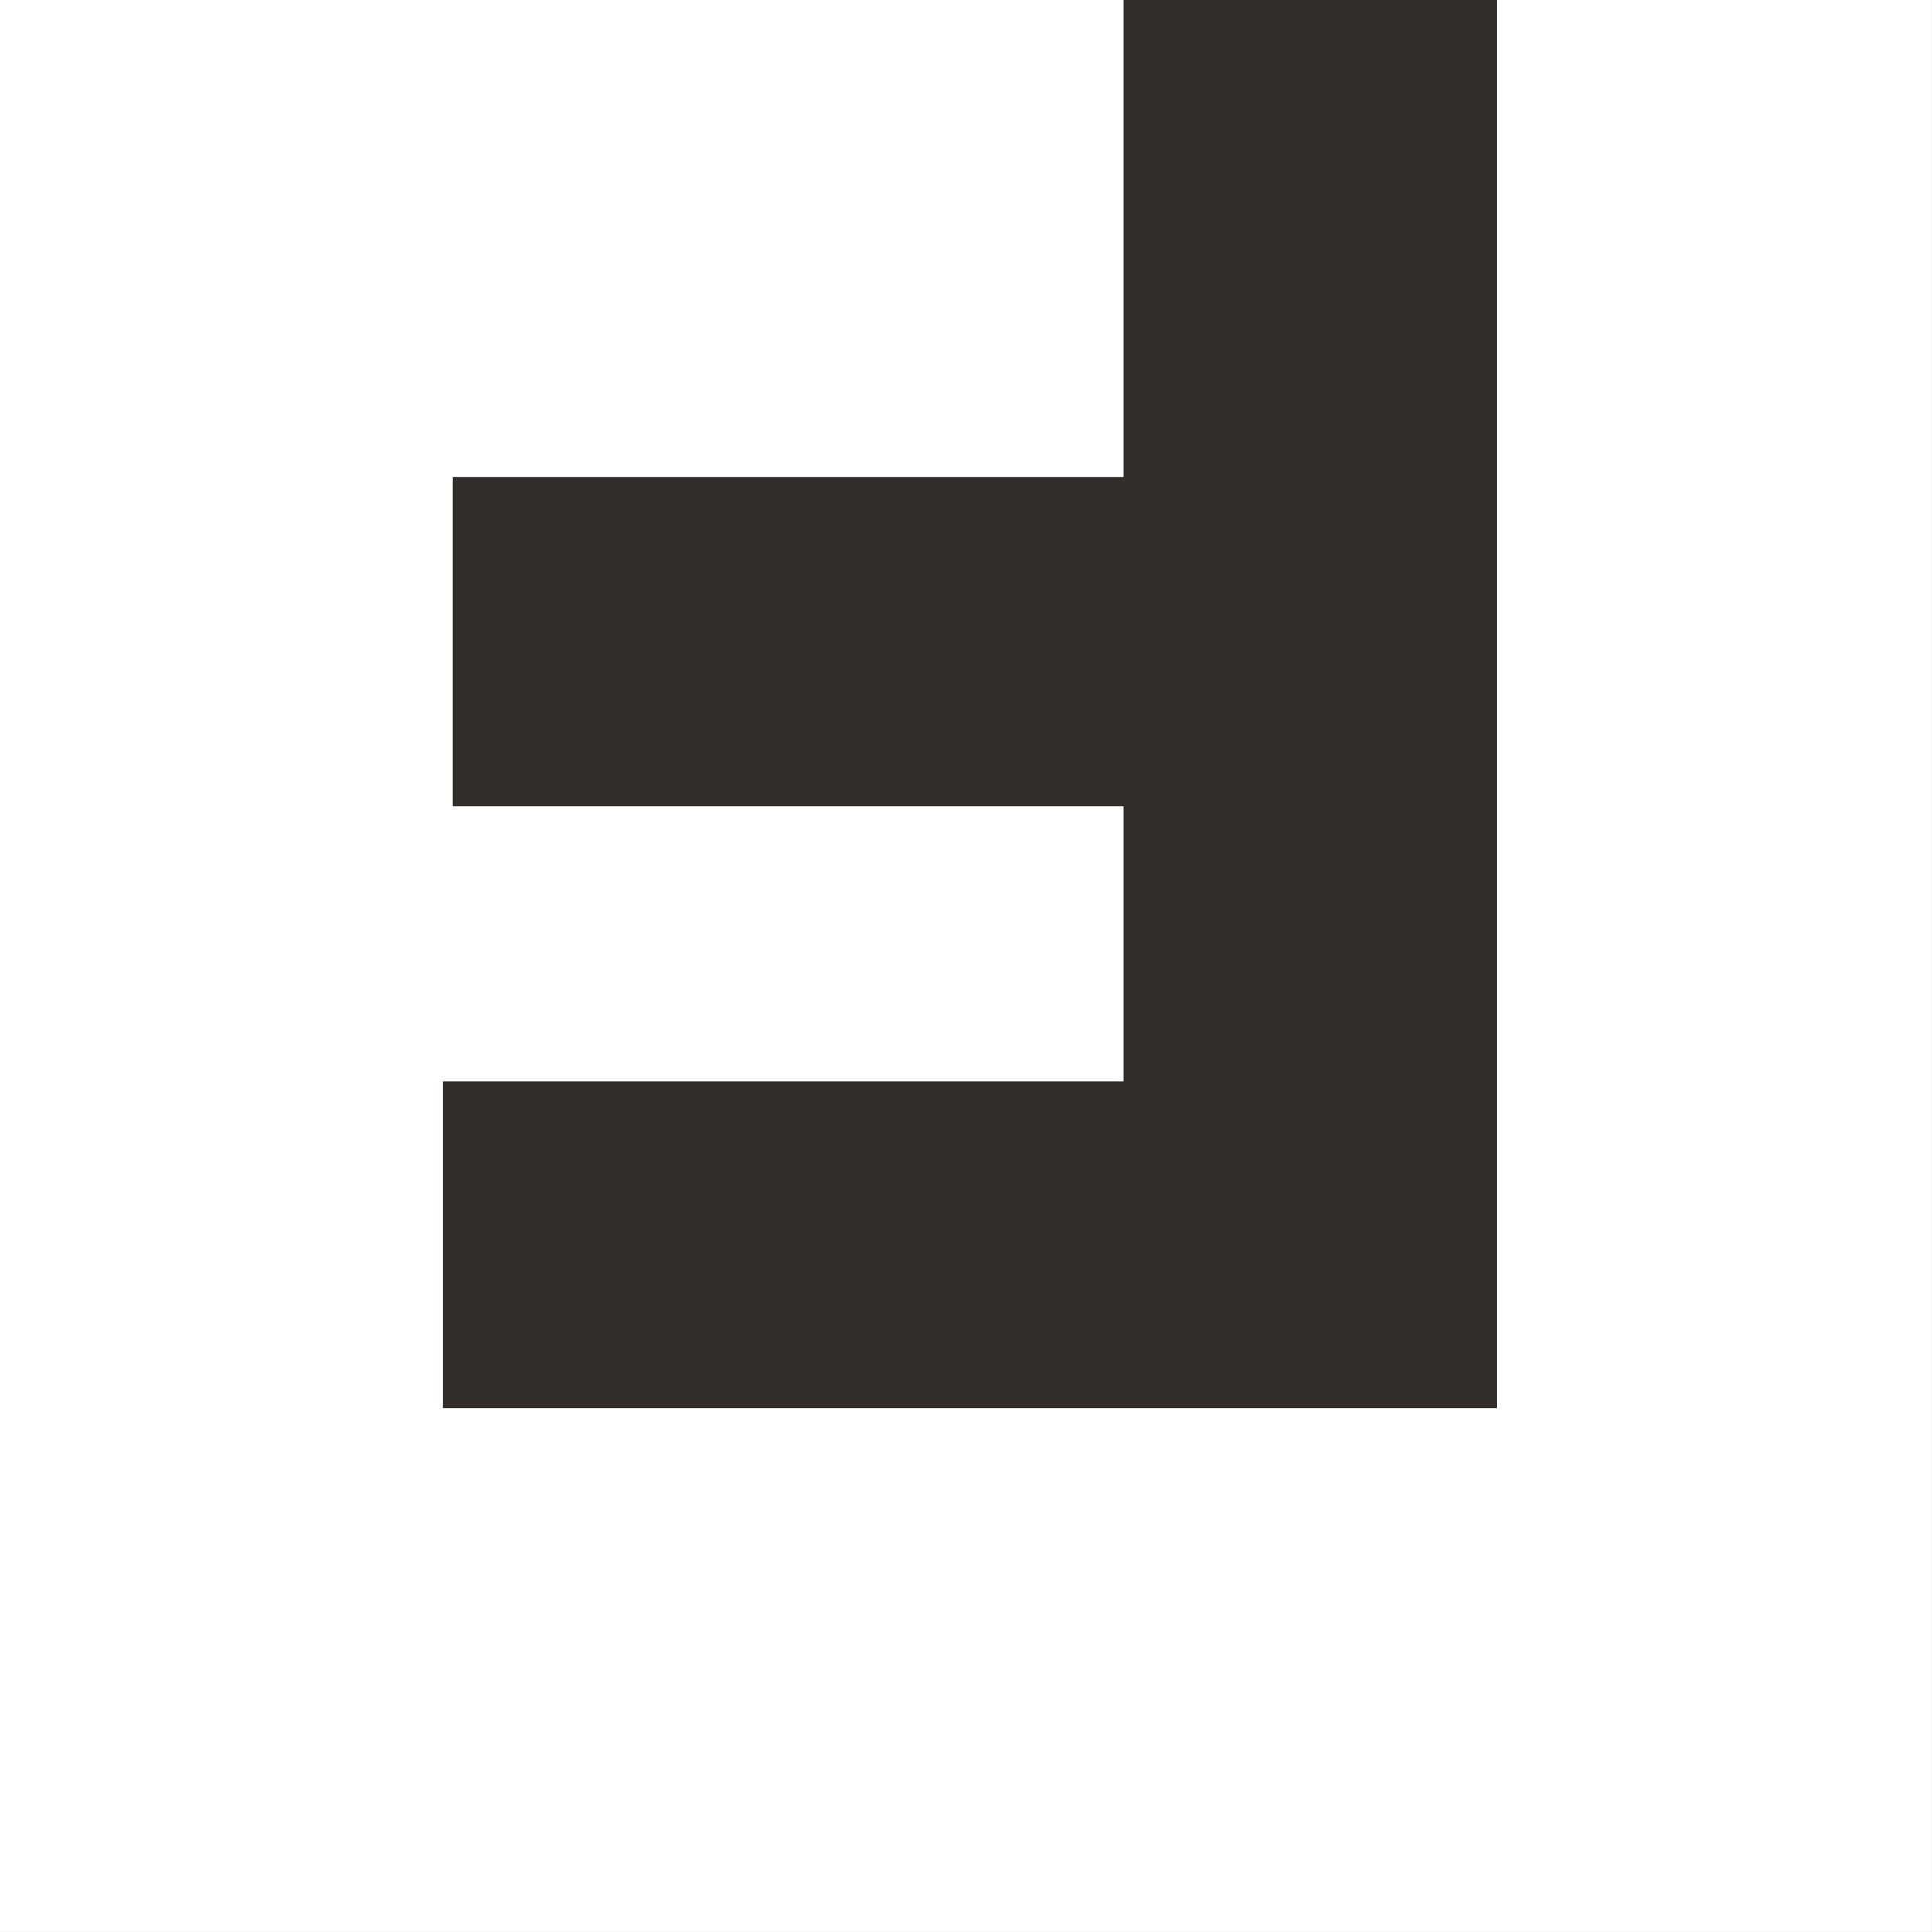 <?xml version="1.0" encoding="UTF-8" standalone="no"?>
<!-- Created with Inkscape (http://www.inkscape.org/) -->

<svg
   xmlns:dc="http://purl.org/dc/elements/1.1/"
   xmlns:cc="http://creativecommons.org/ns#"
   xmlns:rdf="http://www.w3.org/1999/02/22-rdf-syntax-ns#"
   xmlns:svg="http://www.w3.org/2000/svg"
   xmlns="http://www.w3.org/2000/svg"
   xmlns:sodipodi="http://sodipodi.sourceforge.net/DTD/sodipodi-0.dtd"
   xmlns:inkscape="http://www.inkscape.org/namespaces/inkscape"
   width="28.423mm"
   height="28.423mm"
   viewBox="0 0 28.423 28.423"
   version="1.1"
   id="svg6715"
   inkscape:version="0.92.2 5c3e80d, 2017-08-06"
   sodipodi:docname="brco-13.svg">
  <rect x="0" y="0" width="28.423" height="28.423" fill="#808080" stroke="none"/>
  <defs
     id="defs6709" />
  <sodipodi:namedview
     id="base"
     pagecolor="#ffffff"
     bordercolor="#666666"
     borderopacity="1.0"
     inkscape:pageopacity="0.0"
     inkscape:pageshadow="2"
     inkscape:zoom="0.35"
     inkscape:cx="642.28343"
     inkscape:cy="-649.14508"
     inkscape:document-units="mm"
     inkscape:current-layer="layer1"
     showgrid="false"
     fit-margin-top="0"
     fit-margin-left="0"
     fit-margin-right="0"
     fit-margin-bottom="0"
     inkscape:window-width="1280"
     inkscape:window-height="755"
     inkscape:window-x="0"
     inkscape:window-y="1"
     inkscape:window-maximized="1" />
  <g
     inkscape:label="レイヤー 1"
     inkscape:groupmode="layer"
     id="layer1"
     transform="translate(233.437,51.342)">
    <path
       inkscape:connector-curvature="0"
       id="path1864"
       style="fill:#ffffff;fill-opacity:1;fill-rule:nonzero;stroke:none;stroke-width:0.353"
       d="m -205.015,-22.92 h -28.423 v -28.423 h 28.423 z" />
    <g
       transform="matrix(0.353,0,0,-0.353,-216.909,-51.342)"
       id="g1866">
      <path
         inkscape:connector-curvature="0"
         id="path1868"
         style="fill:#332d2b;fill-opacity:1;fill-rule:nonzero;stroke:none"
         d="M 0,0 V -19.879 H -27.955 V -33.601 H 0 V -45.069 H -28.364 V -58.687 H 15.564 V 0 Z" />
    </g>
  </g>
</svg>
